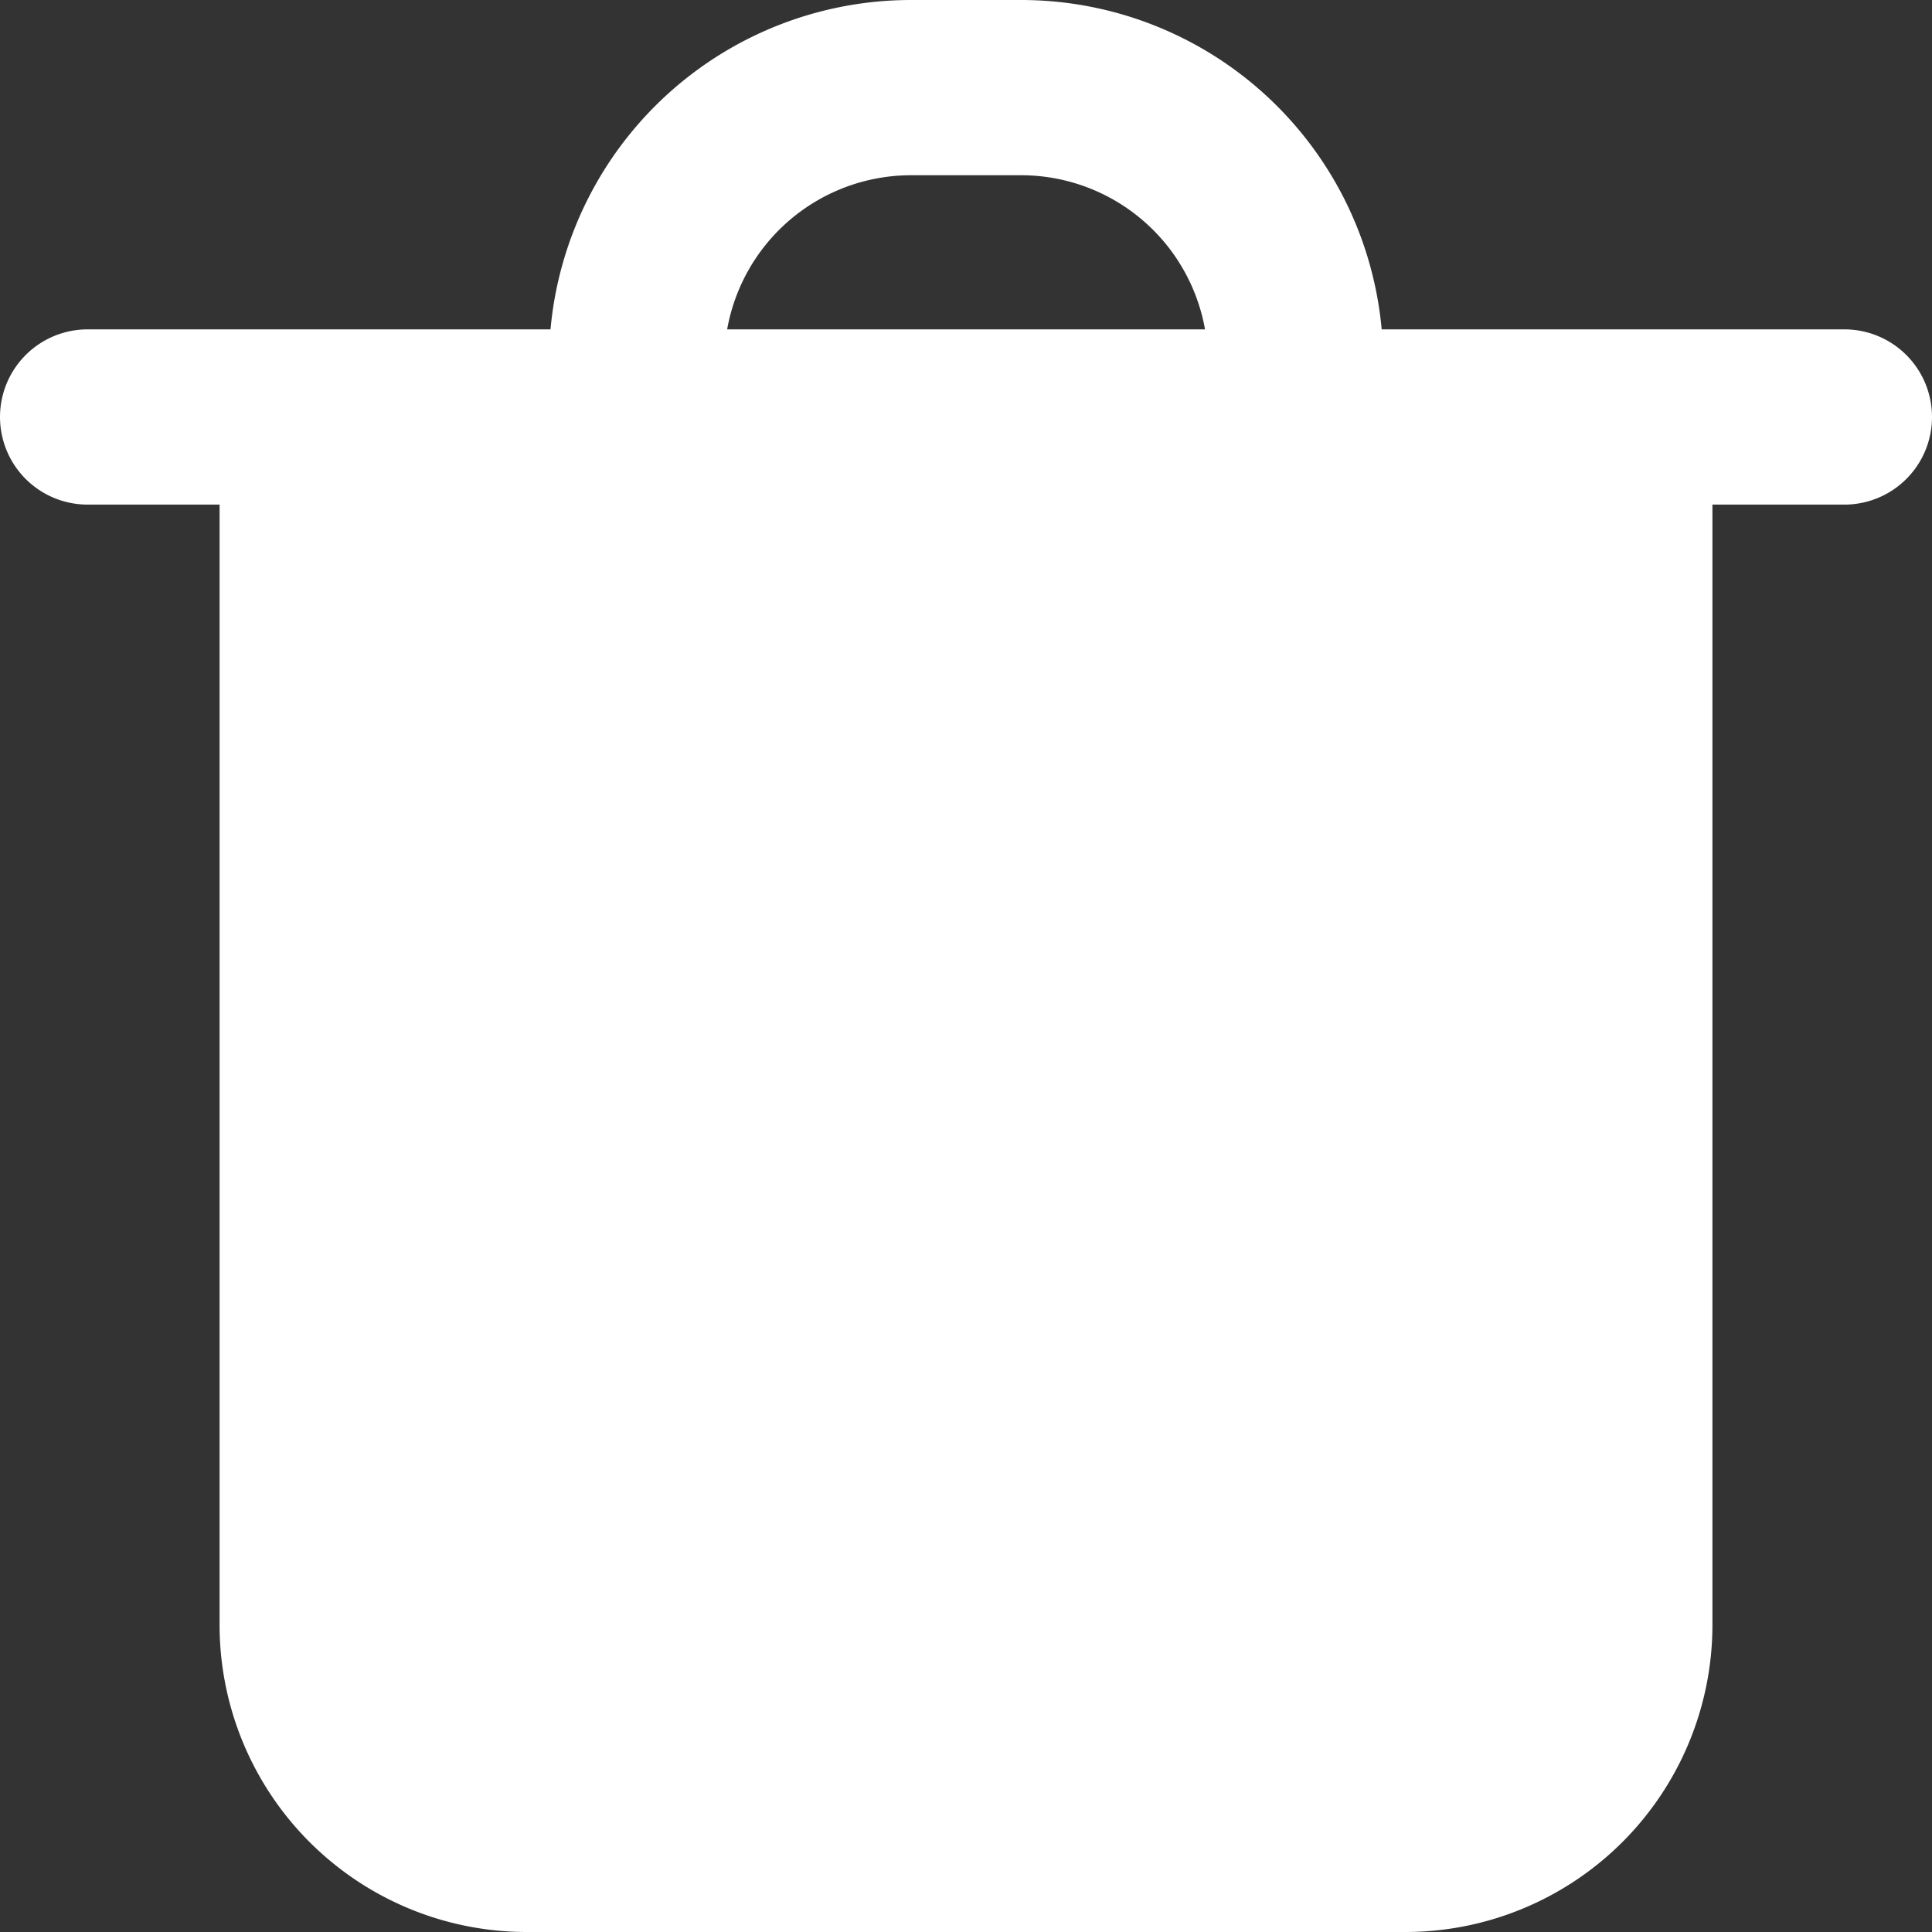 <svg xmlns="http://www.w3.org/2000/svg" width="22.05" height="22.05" viewBox="0 0 22.05 22.05">
  <rect x="0" y="0" width="22.05" height="22.05" fill="#333333" stroke="none"/>
  <g id="delete-bin-svgrepo-com" transform="translate(-3 -3)">
    <path id="Path_37874" data-name="Path 37874" d="M9.759,7H21.038V20.784a2.506,2.506,0,0,1-2.506,2.506H8.506A2.506,2.506,0,0,1,6,20.784V7Z" transform="translate(0.506 0.759)" fill="#fff"/>
    <path id="Path_37875" data-name="Path 37875" d="M24.05,7.759H21.544M4,7.759H6.506m0,0H21.544m-15.038,0V21.544A2.506,2.506,0,0,0,9.013,24.05H19.038a2.506,2.506,0,0,0,2.506-2.506V7.759M10.266,7.133h0A3.133,3.133,0,0,1,13.4,4h1.253a3.133,3.133,0,0,1,3.133,3.133h0" fill="none" stroke="#fff" stroke-linecap="round" stroke-linejoin="round" stroke-width="2"/>
  </g>
</svg>
